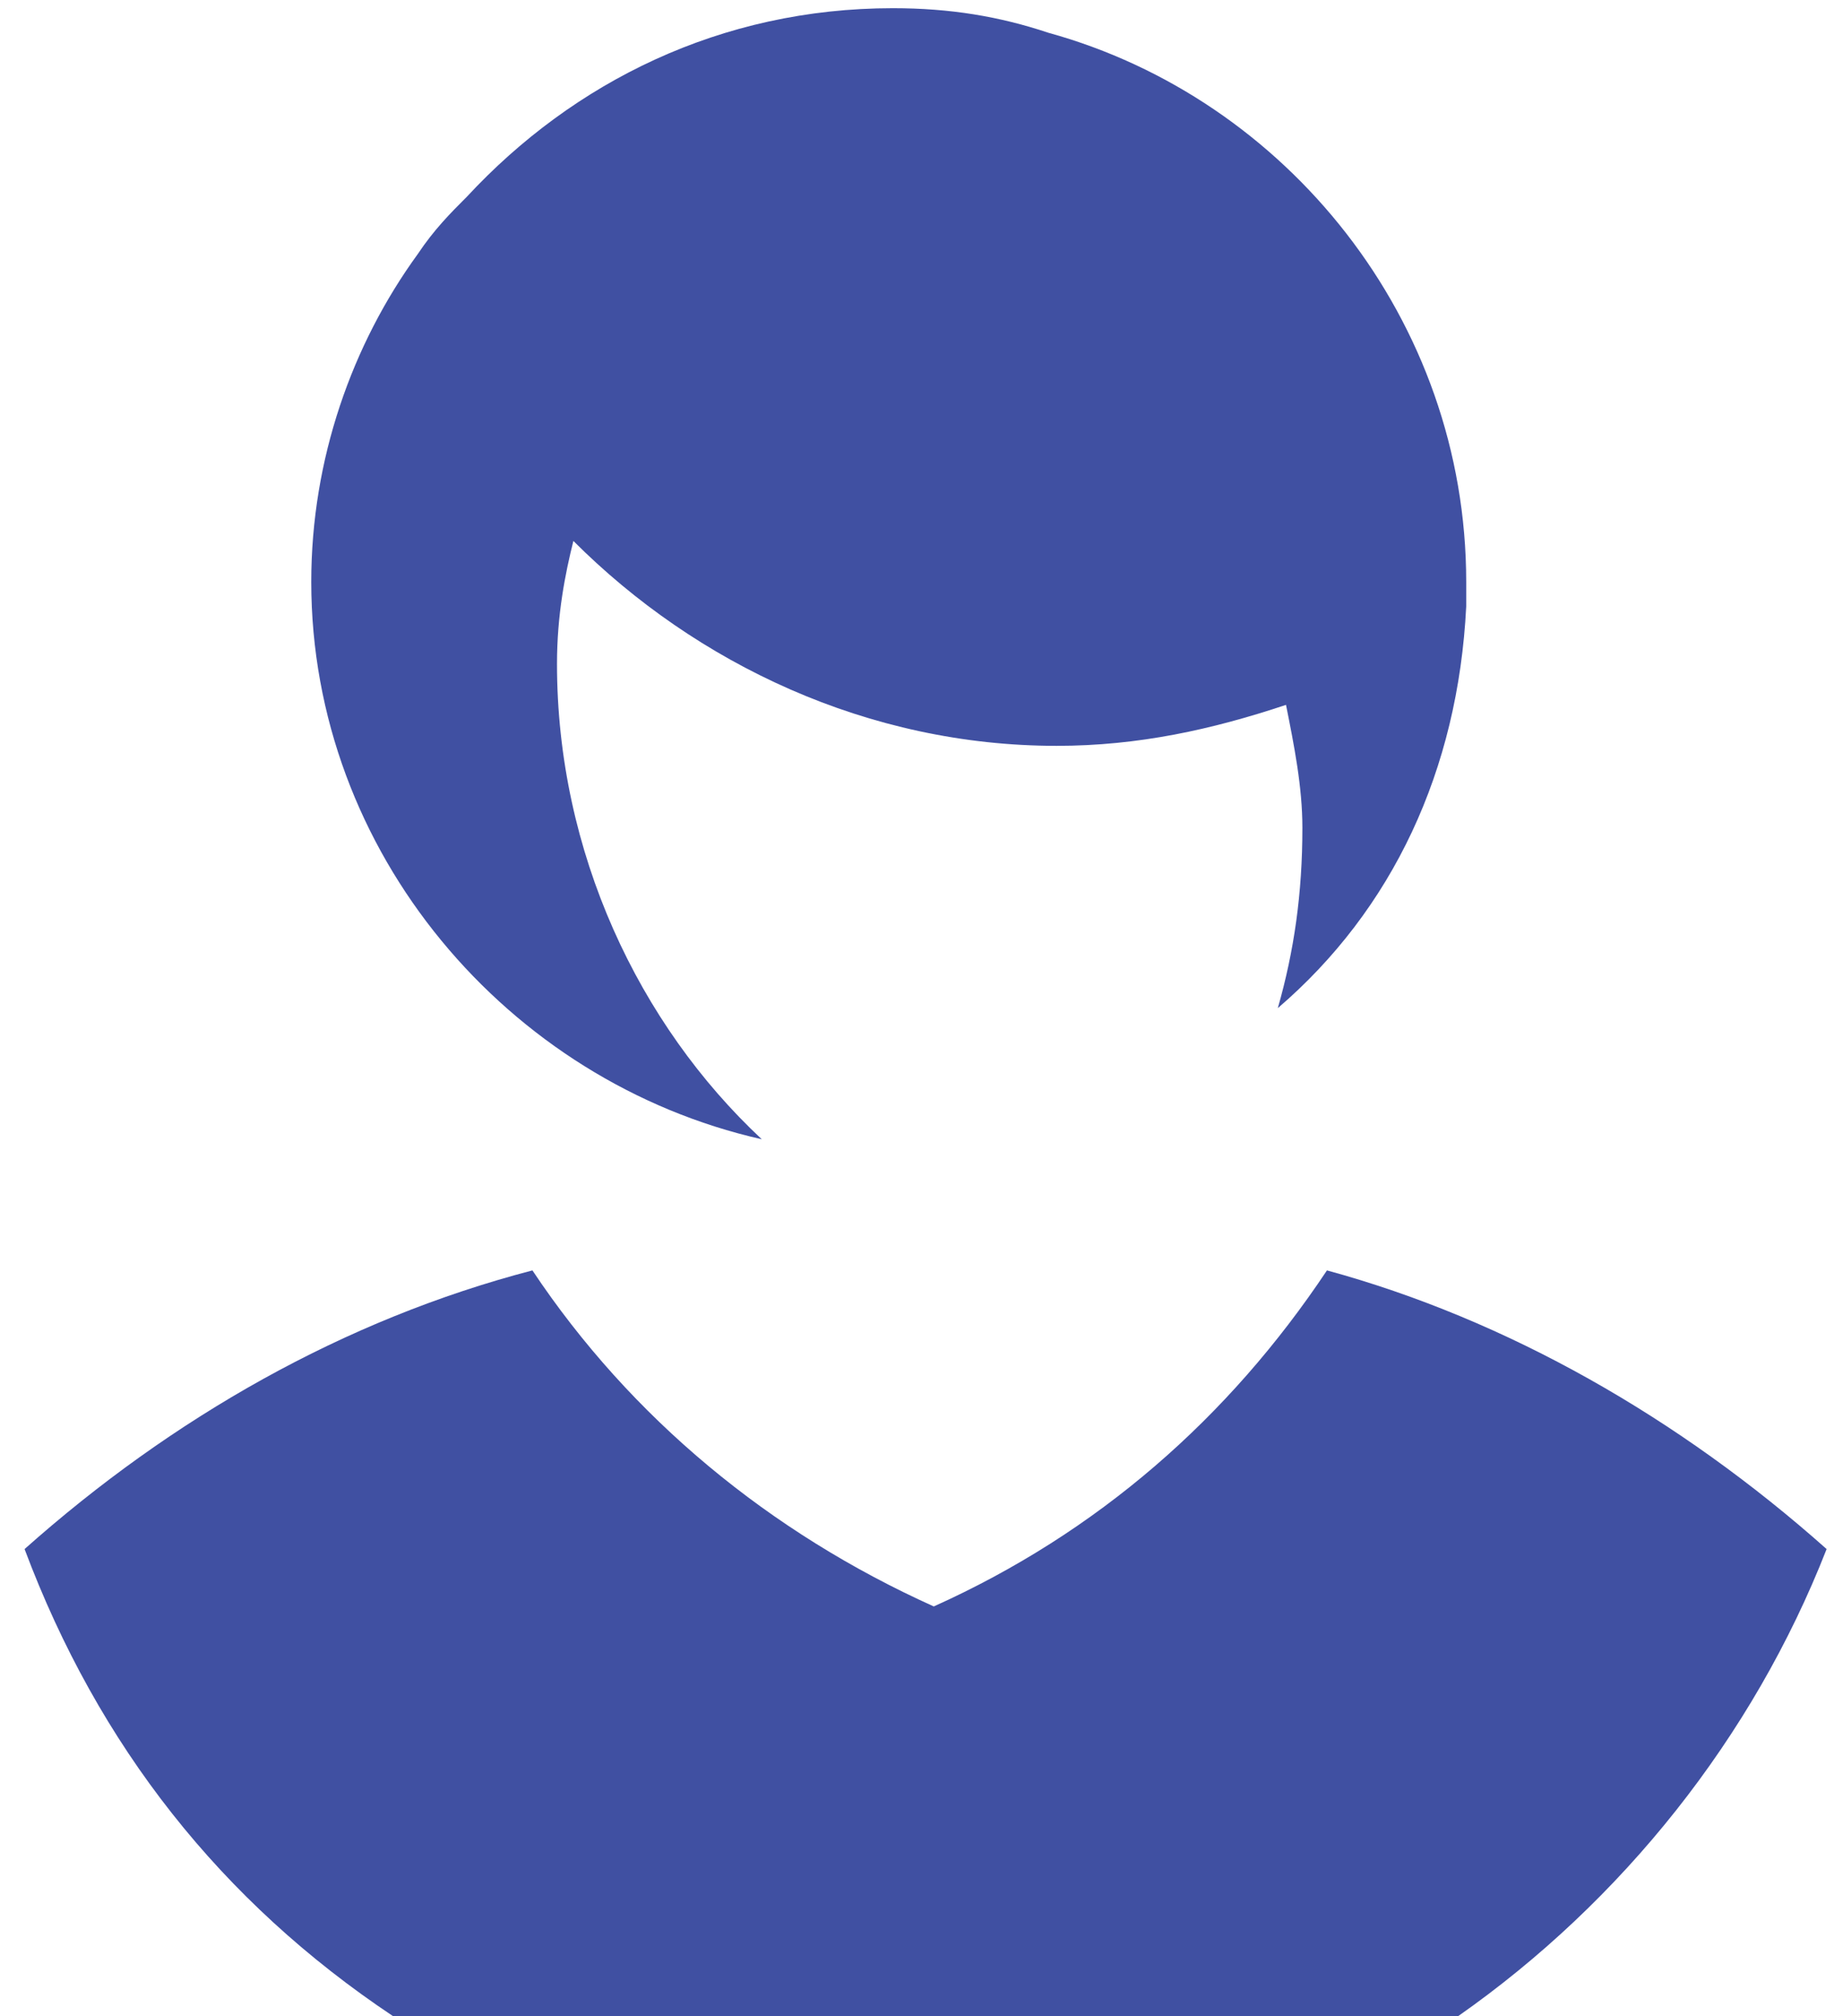 <?xml version="1.0" encoding="utf-8"?>
<!-- Generator: Adobe Illustrator 24.0.1, SVG Export Plug-In . SVG Version: 6.00 Build 0)  -->
<svg version="1.1" id="Layer_1" xmlns="http://www.w3.org/2000/svg" xmlns:xlink="http://www.w3.org/1999/xlink" x="0px" y="0px"
	 viewBox="0 0 22.5 24.6" style="enable-background:new 0 0 22.5 24.6;" xml:space="preserve">
<style type="text/css">
	.st0{fill:#4050A2;}
</style>
<g>
	<path class="st0" d="M22.5,19.3C22.5,19.3,22.4,19.3,22.5,19.3C22.4,19.3,22.5,19.3,22.5,19.3C22.5,19.3,22.5,19.3,22.5,19.3z"/>
	<path class="st0" d="M3.8,7.1c0-1.5,0.5-2.9,1.3-4v0c0.2-0.3,0.4-0.5,0.6-0.7c1.3-1.4,3.1-2.3,5.2-2.3c0.7,0,1.3,0.1,1.9,0.3
		c2.9,0.8,5.1,3.5,5.1,6.7c0,0.1,0,0.2,0,0.3c-0.1,2-0.9,3.7-2.3,4.9c0.2-0.7,0.3-1.4,0.3-2.2c0-0.5-0.1-1-0.2-1.5
		c-0.9,0.3-1.8,0.5-2.8,0.5c-2.3,0-4.4-1-5.9-2.5C6.9,7,6.8,7.5,6.8,8.1c0,2.3,1,4.4,2.5,5.8C6.2,13.2,3.8,10.4,3.8,7.1z"/>
	<path class="st0" d="M22.3,18.9C22.3,18.9,22.2,18.9,22.3,18.9c-0.9,2.3-2.5,4.3-4.5,5.7h-13c-2.1-1.4-3.6-3.3-4.5-5.7c0,0,0,0,0,0
		c1.8-1.6,3.9-2.8,6.2-3.4c1.2,1.8,2.9,3.2,4.9,4.1h0c2-0.9,3.6-2.3,4.8-4.1C18.4,16.1,20.5,17.3,22.3,18.9z"/>
	<path class="st0" d="M0,19.3C0,19.3,0,19.3,0,19.3C0,19.3,0,19.3,0,19.3C0,19.3,0,19.3,0,19.3z"/>
</g>
</svg>
